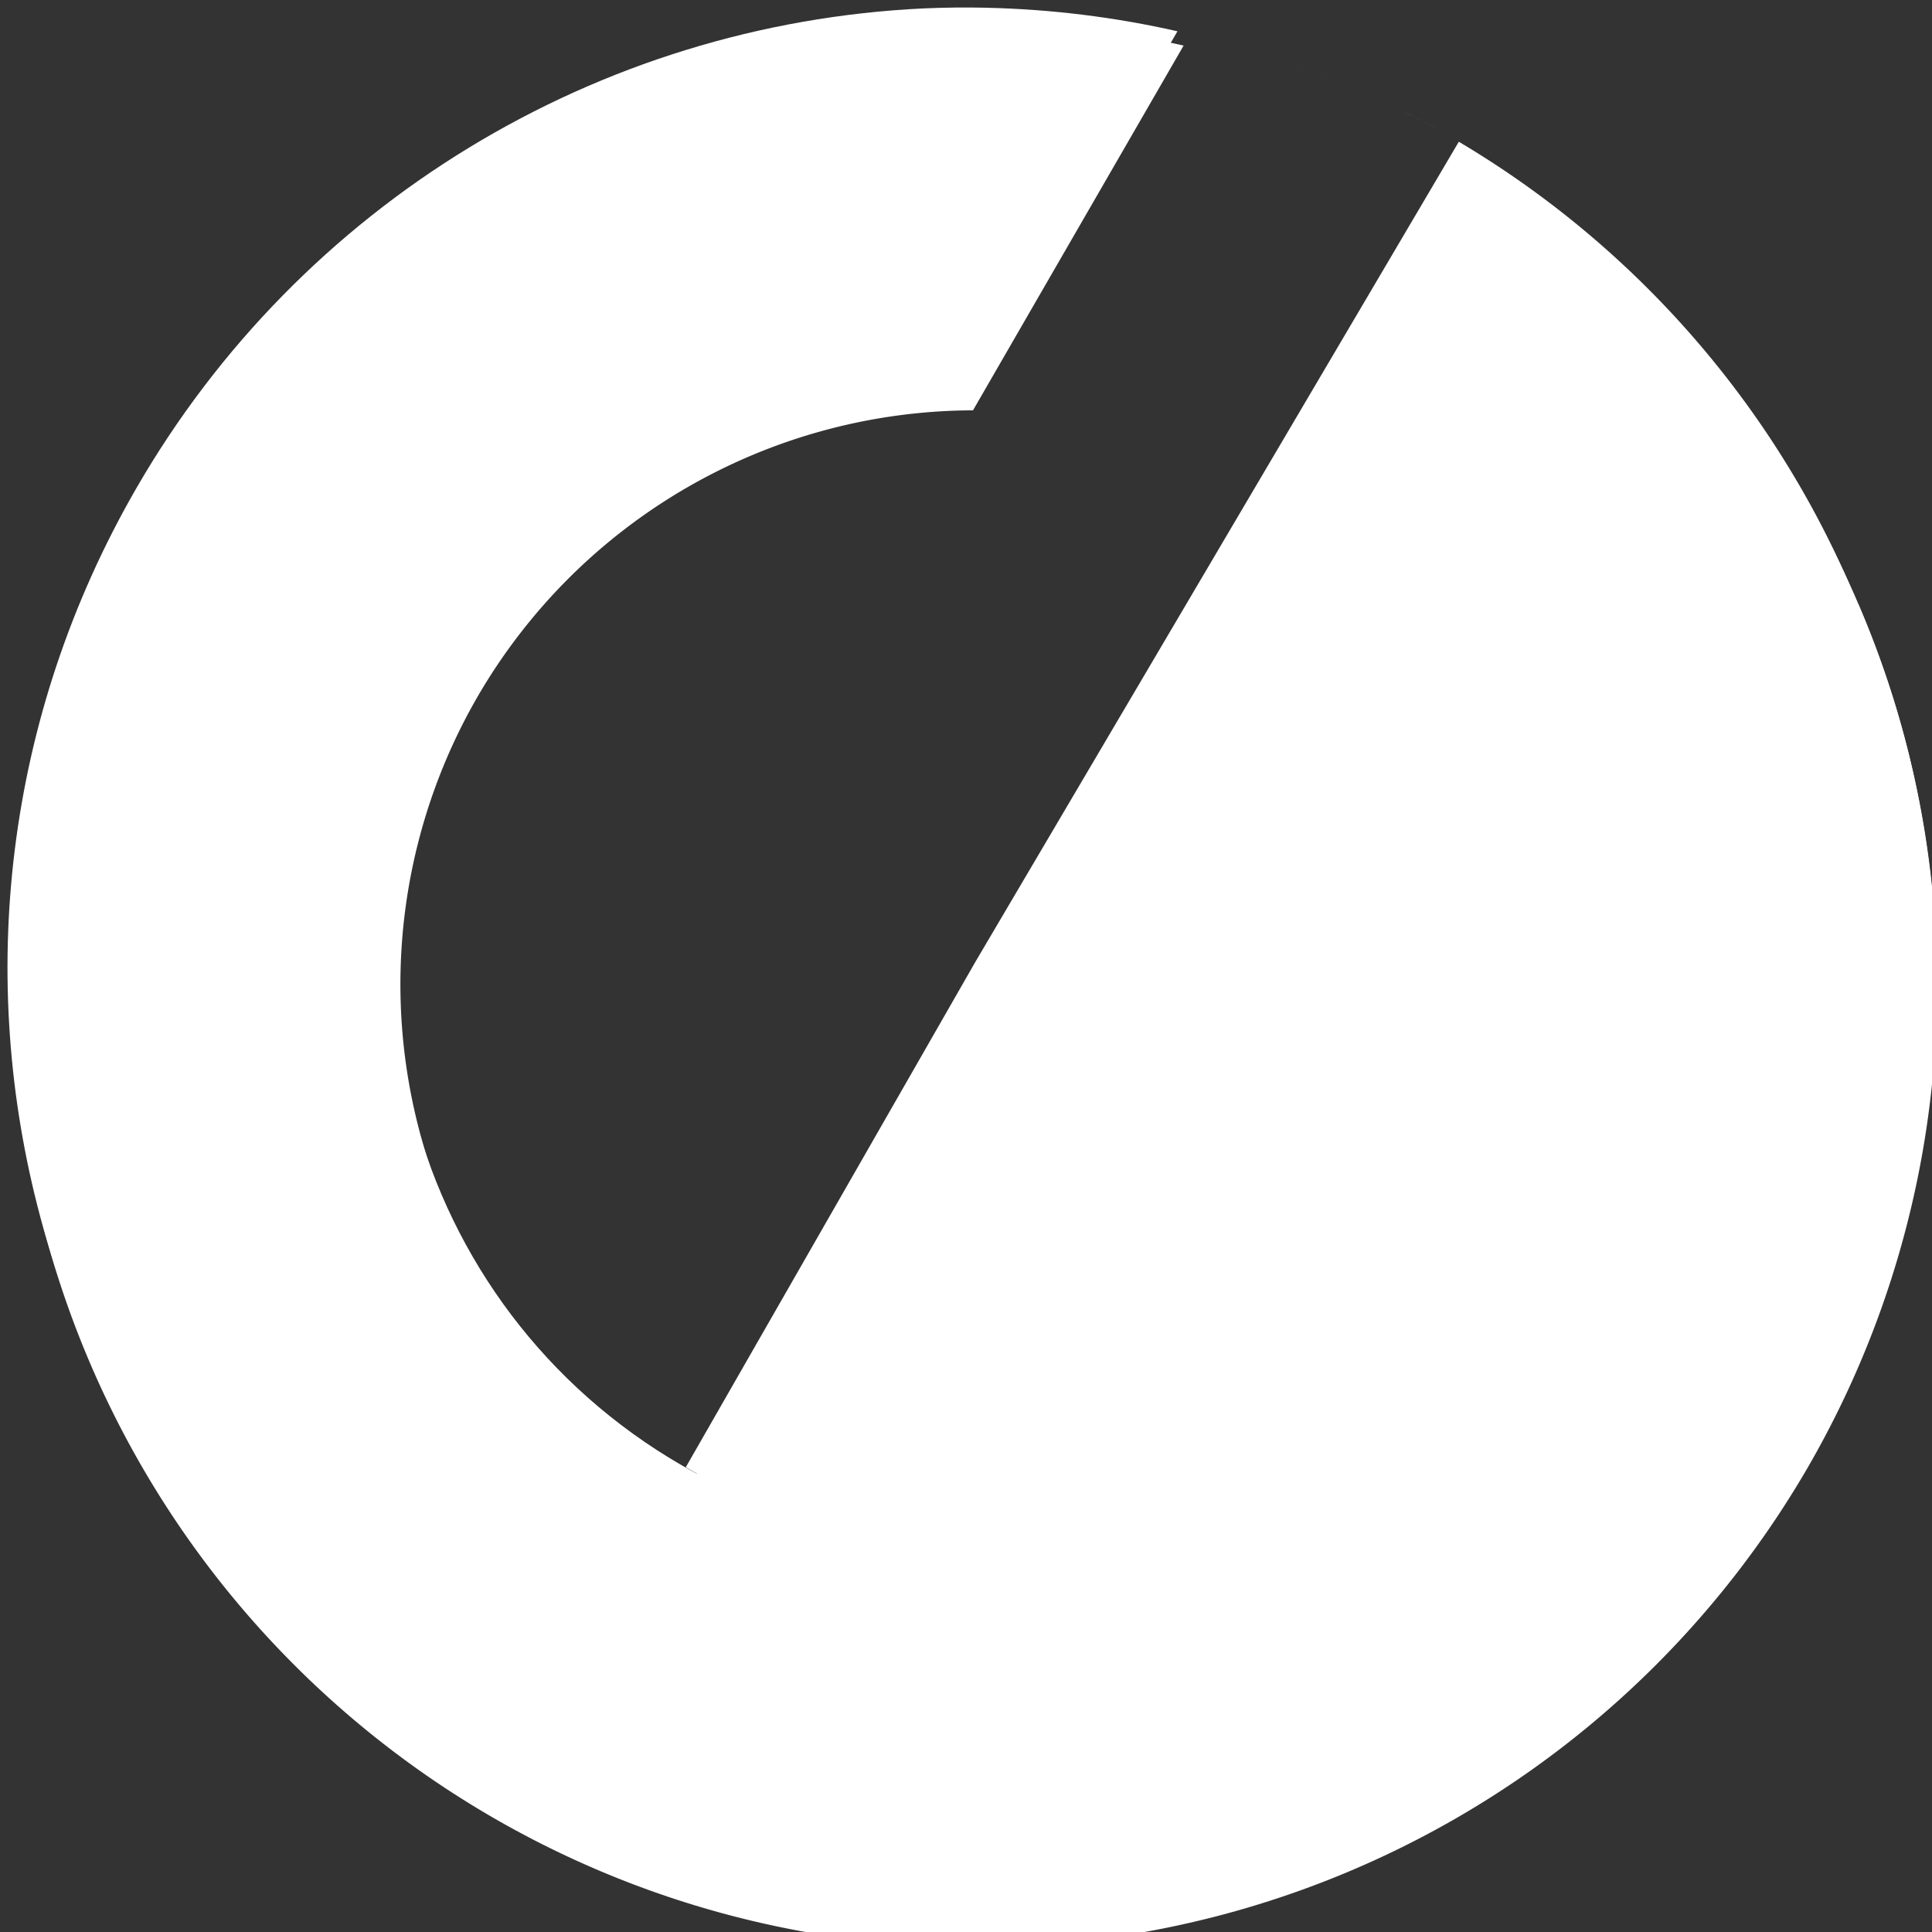 <?xml version="1.0" encoding="UTF-8" standalone="no"?>
<!-- Created with Inkscape (http://www.inkscape.org/) -->

<svg
   xmlns:dc="http://purl.org/dc/elements/1.1/"
   xmlns:cc="http://creativecommons.org/ns#"
   xmlns:rdf="http://www.w3.org/1999/02/22-rdf-syntax-ns#"
   xmlns:svg="http://www.w3.org/2000/svg"
   xmlns="http://www.w3.org/2000/svg"
   xmlns:sodipodi="http://sodipodi.sourceforge.net/DTD/sodipodi-0.dtd"
   xmlns:inkscape="http://www.inkscape.org/namespaces/inkscape"
   width="201"
   height="201"
   viewBox="0 0 53.181 53.181"
   version="1.1"
   id="svg5906"
   inkscape:version="0.92.2 (5c3e80d, 2017-08-06)"
   sodipodi:docname="logocod.svg">
  <rect x="0" y="0" width="53.181" height="53.181" fill="#333333" stroke="none"/>
  <defs
     id="defs5900" />
  <sodipodi:namedview
     id="base"
     pagecolor="#ffffff"
     bordercolor="#666666"
     borderopacity="1.0"
     inkscape:pageopacity="0.0"
     inkscape:pageshadow="2"
     inkscape:zoom="1.979899"
     inkscape:cx="157.2337"
     inkscape:cy="98.480651"
     inkscape:document-units="mm"
     inkscape:current-layer="layer1"
     showgrid="false"
     units="px"
     inkscape:window-width="1842"
     inkscape:window-height="1051"
     inkscape:window-x="69"
     inkscape:window-y="-9"
     inkscape:window-maximized="1" />
  <g
     inkscape:label="Layer 1"
     inkscape:groupmode="layer"
     id="layer1"
     transform="translate(0,-243.819)">
    <g
       id="g1352"
       transform="matrix(1,0,0,1,-109.384,-12.852)"
       style="fill:#ffffff">
      <g
         transform="matrix(1,0,0,1,1.175,-8.542)"
         id="g1303"
         style="fill:#ffffff">
        <path
           inkscape:connector-curvature="0"
           style="opacity:1;fill:#ffffff;fill-opacity:1;stroke:none;stroke-width:2.111;stroke-linecap:round;stroke-linejoin:round;stroke-miterlimit:4;stroke-dasharray:none;stroke-dashoffset:50;stroke-opacity:1;paint-order:stroke fill markers"
           d="m 511.463,1003.092 a 100,100 0 0 0 -6.559,0.066 100,100 0 0 0 -81.885,49.889 100,100 0 0 0 36.602,136.603 100,100 0 0 0 136.604,-36.603 100,100 0 0 0 5.133,-89.5 l -19.703,34.129 a 45.626,45.626 0 0 0 -21.164,-29.139 l -22.941,38.93 -13.738,23.982 c 10.489,6.056 22.035,10.151 33.299,7.676 a 59.695,59.695 0 0 1 -77.336,15.619 59.695,59.695 0 0 1 -21.85,-81.545 59.695,59.695 0 0 1 51.479,-29.773 l 21.877,-37.889 a 100,100 0 0 0 -19.816,-2.445 z m 31.318,5.68 a 100,100 0 0 1 4.656,1.826 100,100 0 0 0 -4.656,-1.826 z m 9.238,3.777 a 100,100 0 0 1 7.549,3.869 100,100 0 0 0 -7.549,-3.869 z m 13.211,7.52 a 100,100 0 0 1 4.699,3.326 100,100 0 0 0 -4.699,-3.326 z m 7.619,5.658 a 100,100 0 0 1 4.965,4.316 100,100 0 0 0 -4.965,-4.316 z m 7.08,6.381 a 100,100 0 0 1 5.072,5.393 100,100 0 0 0 -5.072,-5.393 z m 6.418,7.002 a 100,100 0 0 1 4.99,6.492 100,100 0 0 0 -4.99,-6.492 z m 5.781,7.656 a 100,100 0 0 1 4.688,7.564 100,100 0 0 0 -4.688,-7.564 z"
           id="path980"
           transform="scale(0.265)" />
        <path
           inkscape:connector-curvature="0"
           style="opacity:1;fill:#ffffff;fill-opacity:1;stroke:none;stroke-width:2.111;stroke-linecap:round;stroke-linejoin:round;stroke-miterlimit:4;stroke-dasharray:none;stroke-dashoffset:50;stroke-opacity:1;paint-order:stroke fill markers"
           d="m 560.535,1017.037 -50.279,85.324 -30.113,52.561 c 30.94,17.863 66.084,27.962 98.256,5.613 17.118,-11.892 27.035,-32.252 30.584,-47.367 a 100,100 0 0 0 -48.447,-96.131 z"
           id="circle1136"
           transform="scale(0.265)" />
        <path
           id="path1288"
           d="m 148.296,282.717 -6.07,10.3 -3.635,6.345 c 3.735,2.156 7.978,3.376 11.861,0.678 2.066,-1.436 3.264,-3.893 3.692,-5.718 a 12.072,12.072 0 0 0 -5.849,-11.605 z"
           style="opacity:1;fill:#ffffff;fill-opacity:1;stroke:none;stroke-width:0.255;stroke-linecap:round;stroke-linejoin:round;stroke-miterlimit:4;stroke-dasharray:none;stroke-dashoffset:50;stroke-opacity:1;paint-order:stroke fill markers"
           inkscape:connector-curvature="0" />
      </g>
      <path
         sodipodi:nodetypes="cccscccccccccccccccccccccccccccccccccc"
         inkscape:connector-curvature="0"
         style="opacity:1;fill:#ffffff;fill-opacity:1;stroke:none;stroke-width:0.559;stroke-linecap:round;stroke-linejoin:round;stroke-miterlimit:4;stroke-dasharray:none;stroke-dashoffset:50;stroke-opacity:1;paint-order:stroke fill markers"
         d="m 136.551,256.884 c -0.579,-0.013 -1.158,-0.007 -1.736,0.018 -9.001,0.425 -17.168,5.399 -21.674,13.201 -7.309,12.656 -2.972,28.839 9.688,36.146 12.66,7.307 28.848,2.971 36.157,-9.686 4.165,-7.238 4.007,-15.586 0.697,-23.252 l -4.554,8.601 c -0.731,-3.229 -2.756,-6.017 -5.602,-7.71 l -6.072,10.301 -3.636,6.346 c 2.776,1.602 5.832,2.686 8.814,2.031 -4.81,6.331 -13.578,8.102 -20.47,4.133 -7.557,-4.362 -10.146,-14.022 -5.783,-21.577 2.817,-4.862 8.005,-7.862 13.625,-7.878 l 5.79,-10.026 c -1.722,-0.39 -3.479,-0.607 -5.245,-0.647 z m 8.289,1.503 c 0.415,0.151 0.826,0.312 1.232,0.483 -0.407,-0.171 -0.818,-0.332 -1.232,-0.483 z m 2.445,1 c 0.68,0.313 1.347,0.654 1.998,1.024 -0.651,-0.369 -1.318,-0.711 -1.998,-1.024 z m 3.497,1.99 c 0.423,0.281 0.838,0.575 1.244,0.88 -0.406,-0.305 -0.821,-0.599 -1.244,-0.88 z m 2.017,1.497 c 0.45,0.366 0.889,0.747 1.314,1.142 -0.425,-0.395 -0.864,-0.776 -1.314,-1.142 z m 0.286,2.581 c 0.465,0.459 1.409,0.439 1.839,0.931 -0.43,-0.492 -1.374,-0.472 -1.839,-0.931 z m 2.096,1.588 c 0.464,0.554 1.345,1.303 1.762,1.894 -0.417,-0.59 -1.298,-1.339 -1.762,-1.894 z m 1.762,1.894 c 0.443,0.648 0.989,1.019 1.373,1.704 -0.384,-0.685 -0.93,-1.056 -1.373,-1.704 z"
         id="path1305" />
      <path
         inkscape:connector-curvature="0"
         style="opacity:1;fill:#ffffff;fill-opacity:1;stroke:none;stroke-width:0.559;stroke-linecap:round;stroke-linejoin:round;stroke-miterlimit:4;stroke-dasharray:none;stroke-dashoffset:50;stroke-opacity:1;paint-order:stroke fill markers"
         d="m 149.539,260.574 -13.308,22.577 -7.97,13.908 c 8.189,4.727 17.491,7.399 26.007,1.485 4.531,-3.147 7.156,-8.534 8.095,-12.534 a 26.468,26.461 0 0 0 -12.823,-25.437 z"
         id="path1307" />
      <path
         id="path1309"
         d="m 149.527,274.201 -6.072,10.301 -3.637,6.346 c 3.736,2.157 7.981,3.376 11.866,0.678 2.067,-1.436 3.265,-3.894 3.693,-5.719 a 12.076,12.073 0 0 0 -5.851,-11.606 z"
         style="opacity:1;fill:#ffffff;fill-opacity:1;stroke:none;stroke-width:0.255;stroke-linecap:round;stroke-linejoin:round;stroke-miterlimit:4;stroke-dasharray:none;stroke-dashoffset:50;stroke-opacity:1;paint-order:stroke fill markers"
         inkscape:connector-curvature="0" />
    </g>
  </g>
</svg>
